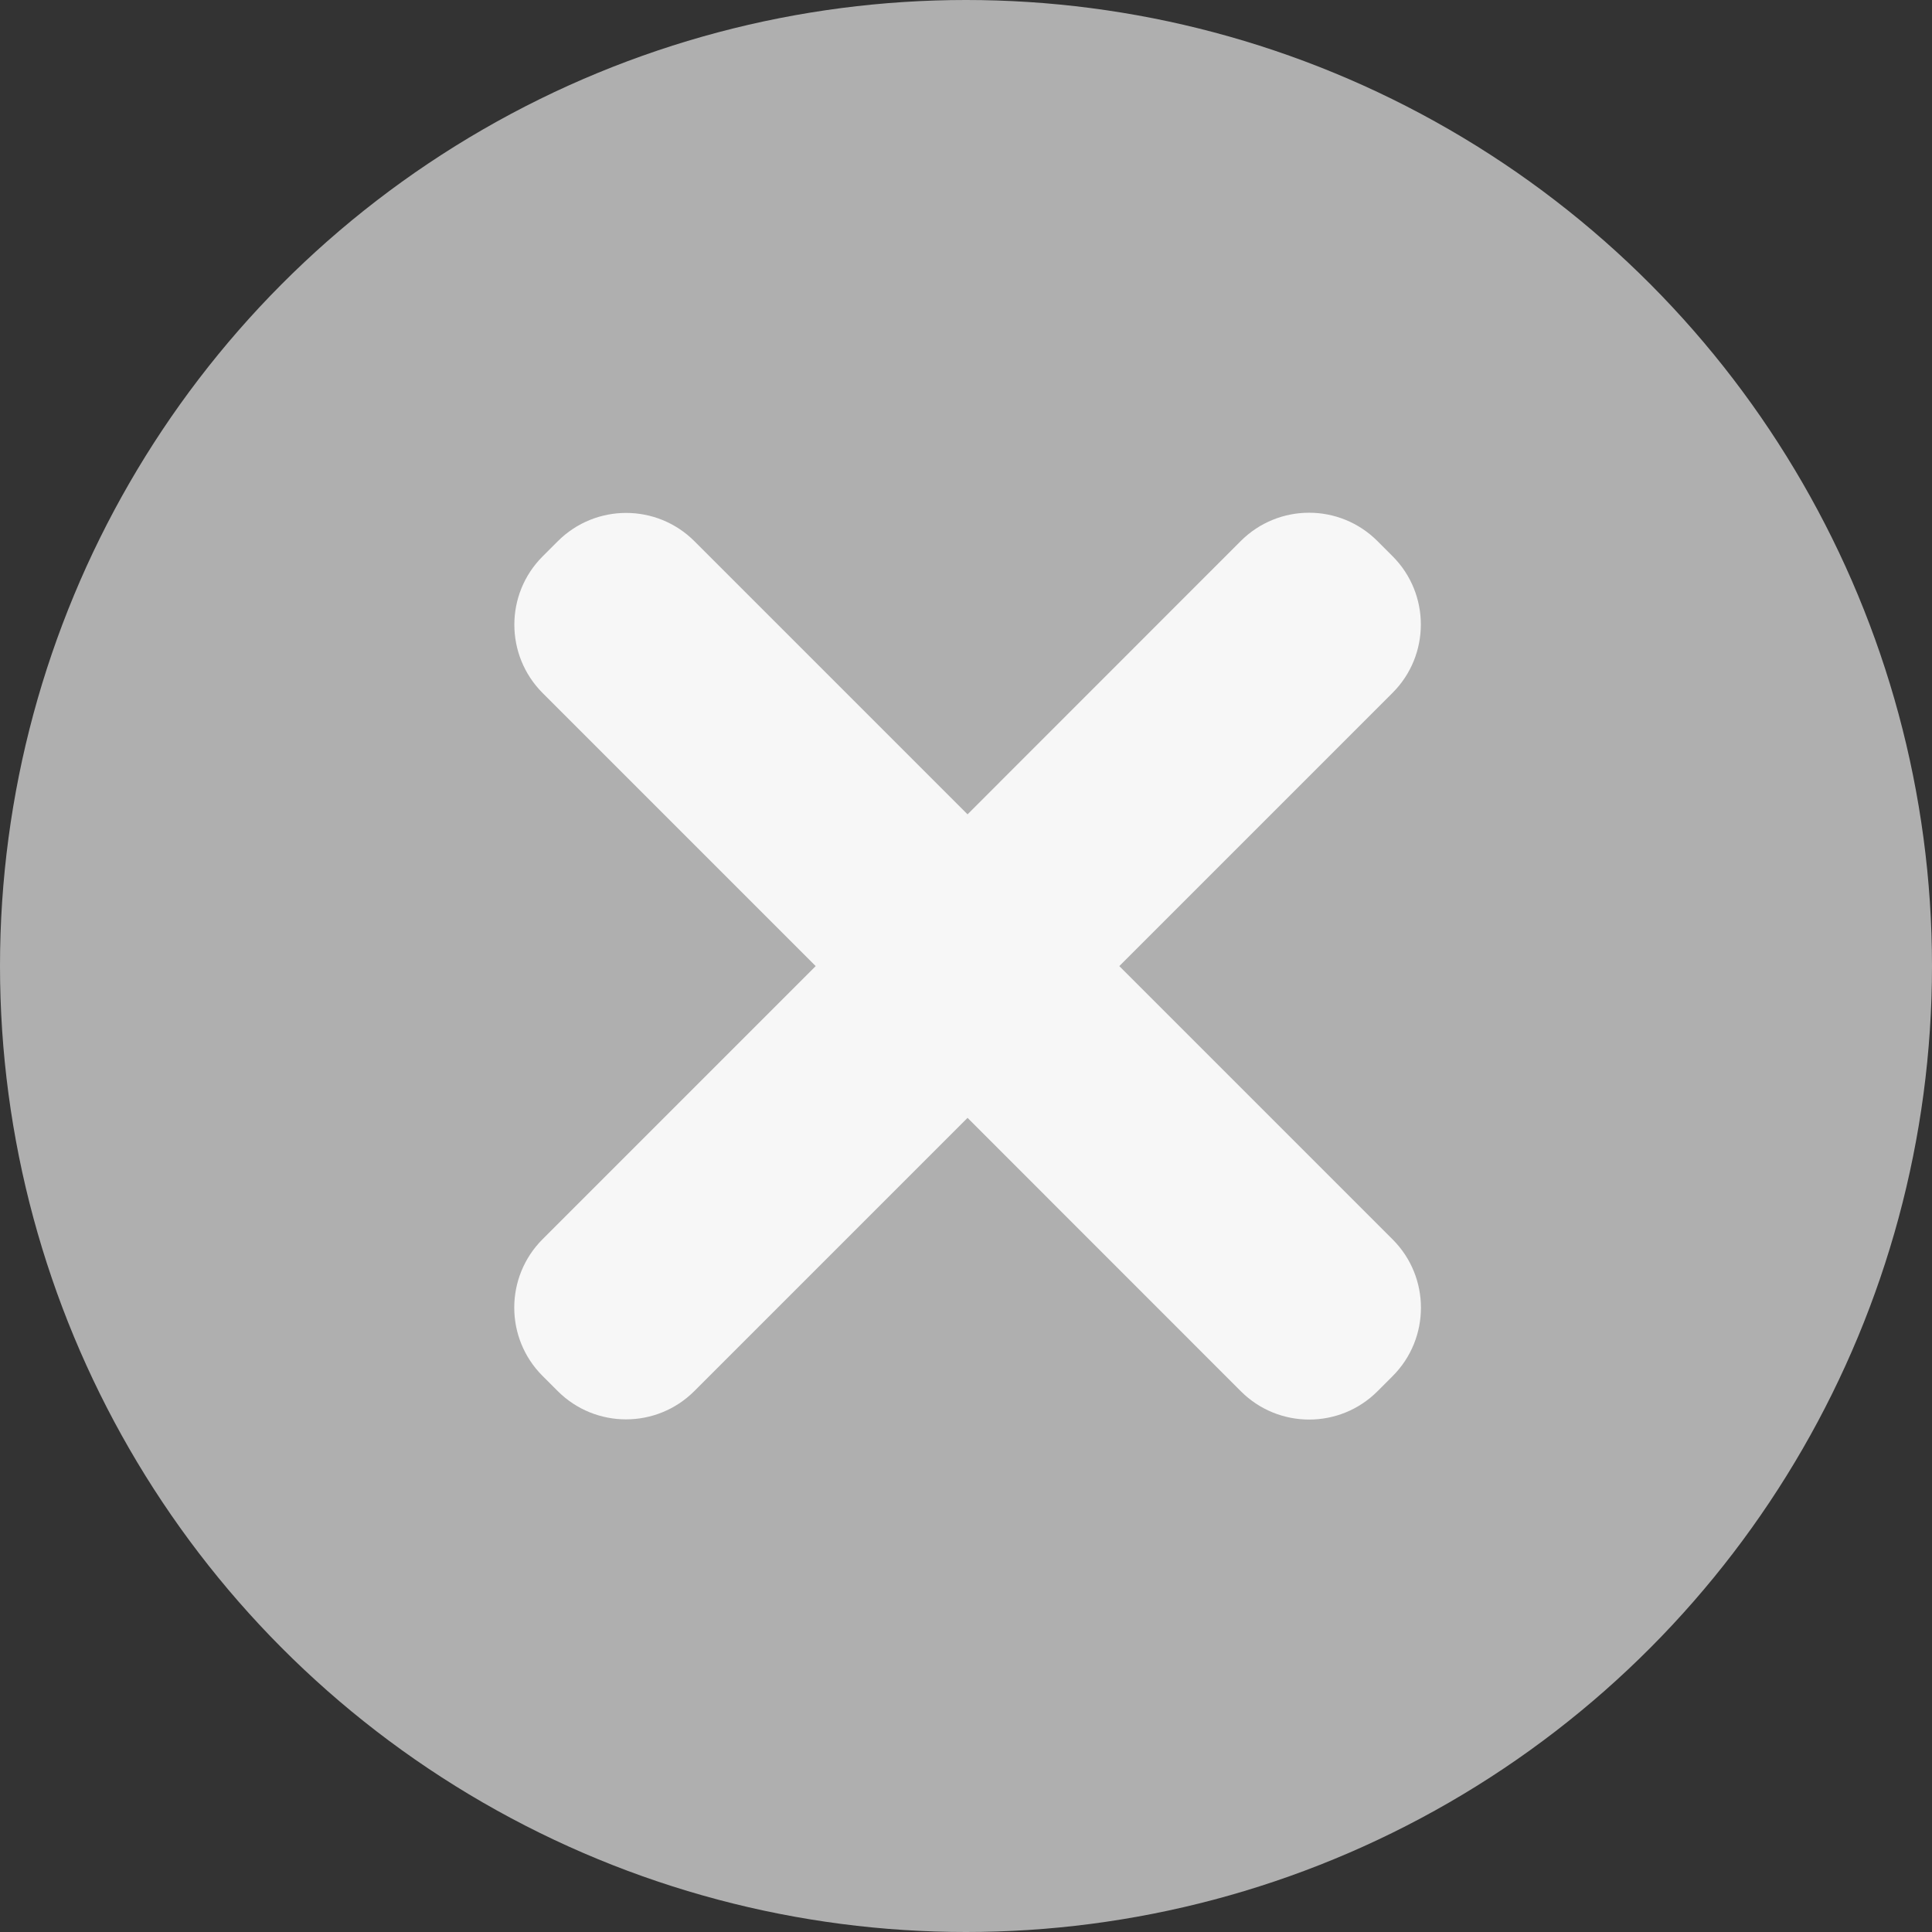 <svg width="20" height="20" viewBox="0 0 20 20" fill="none" xmlns="http://www.w3.org/2000/svg"><rect x="0" y="0" width="20" height="20" fill="#333333" stroke="none"/><circle cx="10" cy="10" r="10" fill="#AFAFAF"/><path fill-rule="evenodd" clip-rule="evenodd" d="M5.617 5.76C5.227 6.15 5.227 6.783 5.617 7.174L8.444 10.001L5.616 12.829C5.226 13.22 5.226 13.853 5.616 14.243L5.773 14.4C6.164 14.791 6.797 14.791 7.188 14.4L10.016 11.572L12.845 14.402C13.236 14.793 13.869 14.793 14.26 14.402L14.417 14.245C14.807 13.854 14.807 13.221 14.417 12.831L11.587 10.001L14.416 7.172C14.806 6.782 14.806 6.148 14.416 5.758L14.259 5.601C13.868 5.21 13.235 5.21 12.844 5.601L10.016 8.43L7.189 5.603C6.798 5.212 6.165 5.212 5.774 5.603L5.617 5.76Z" fill="#F7F7F7"/></svg>